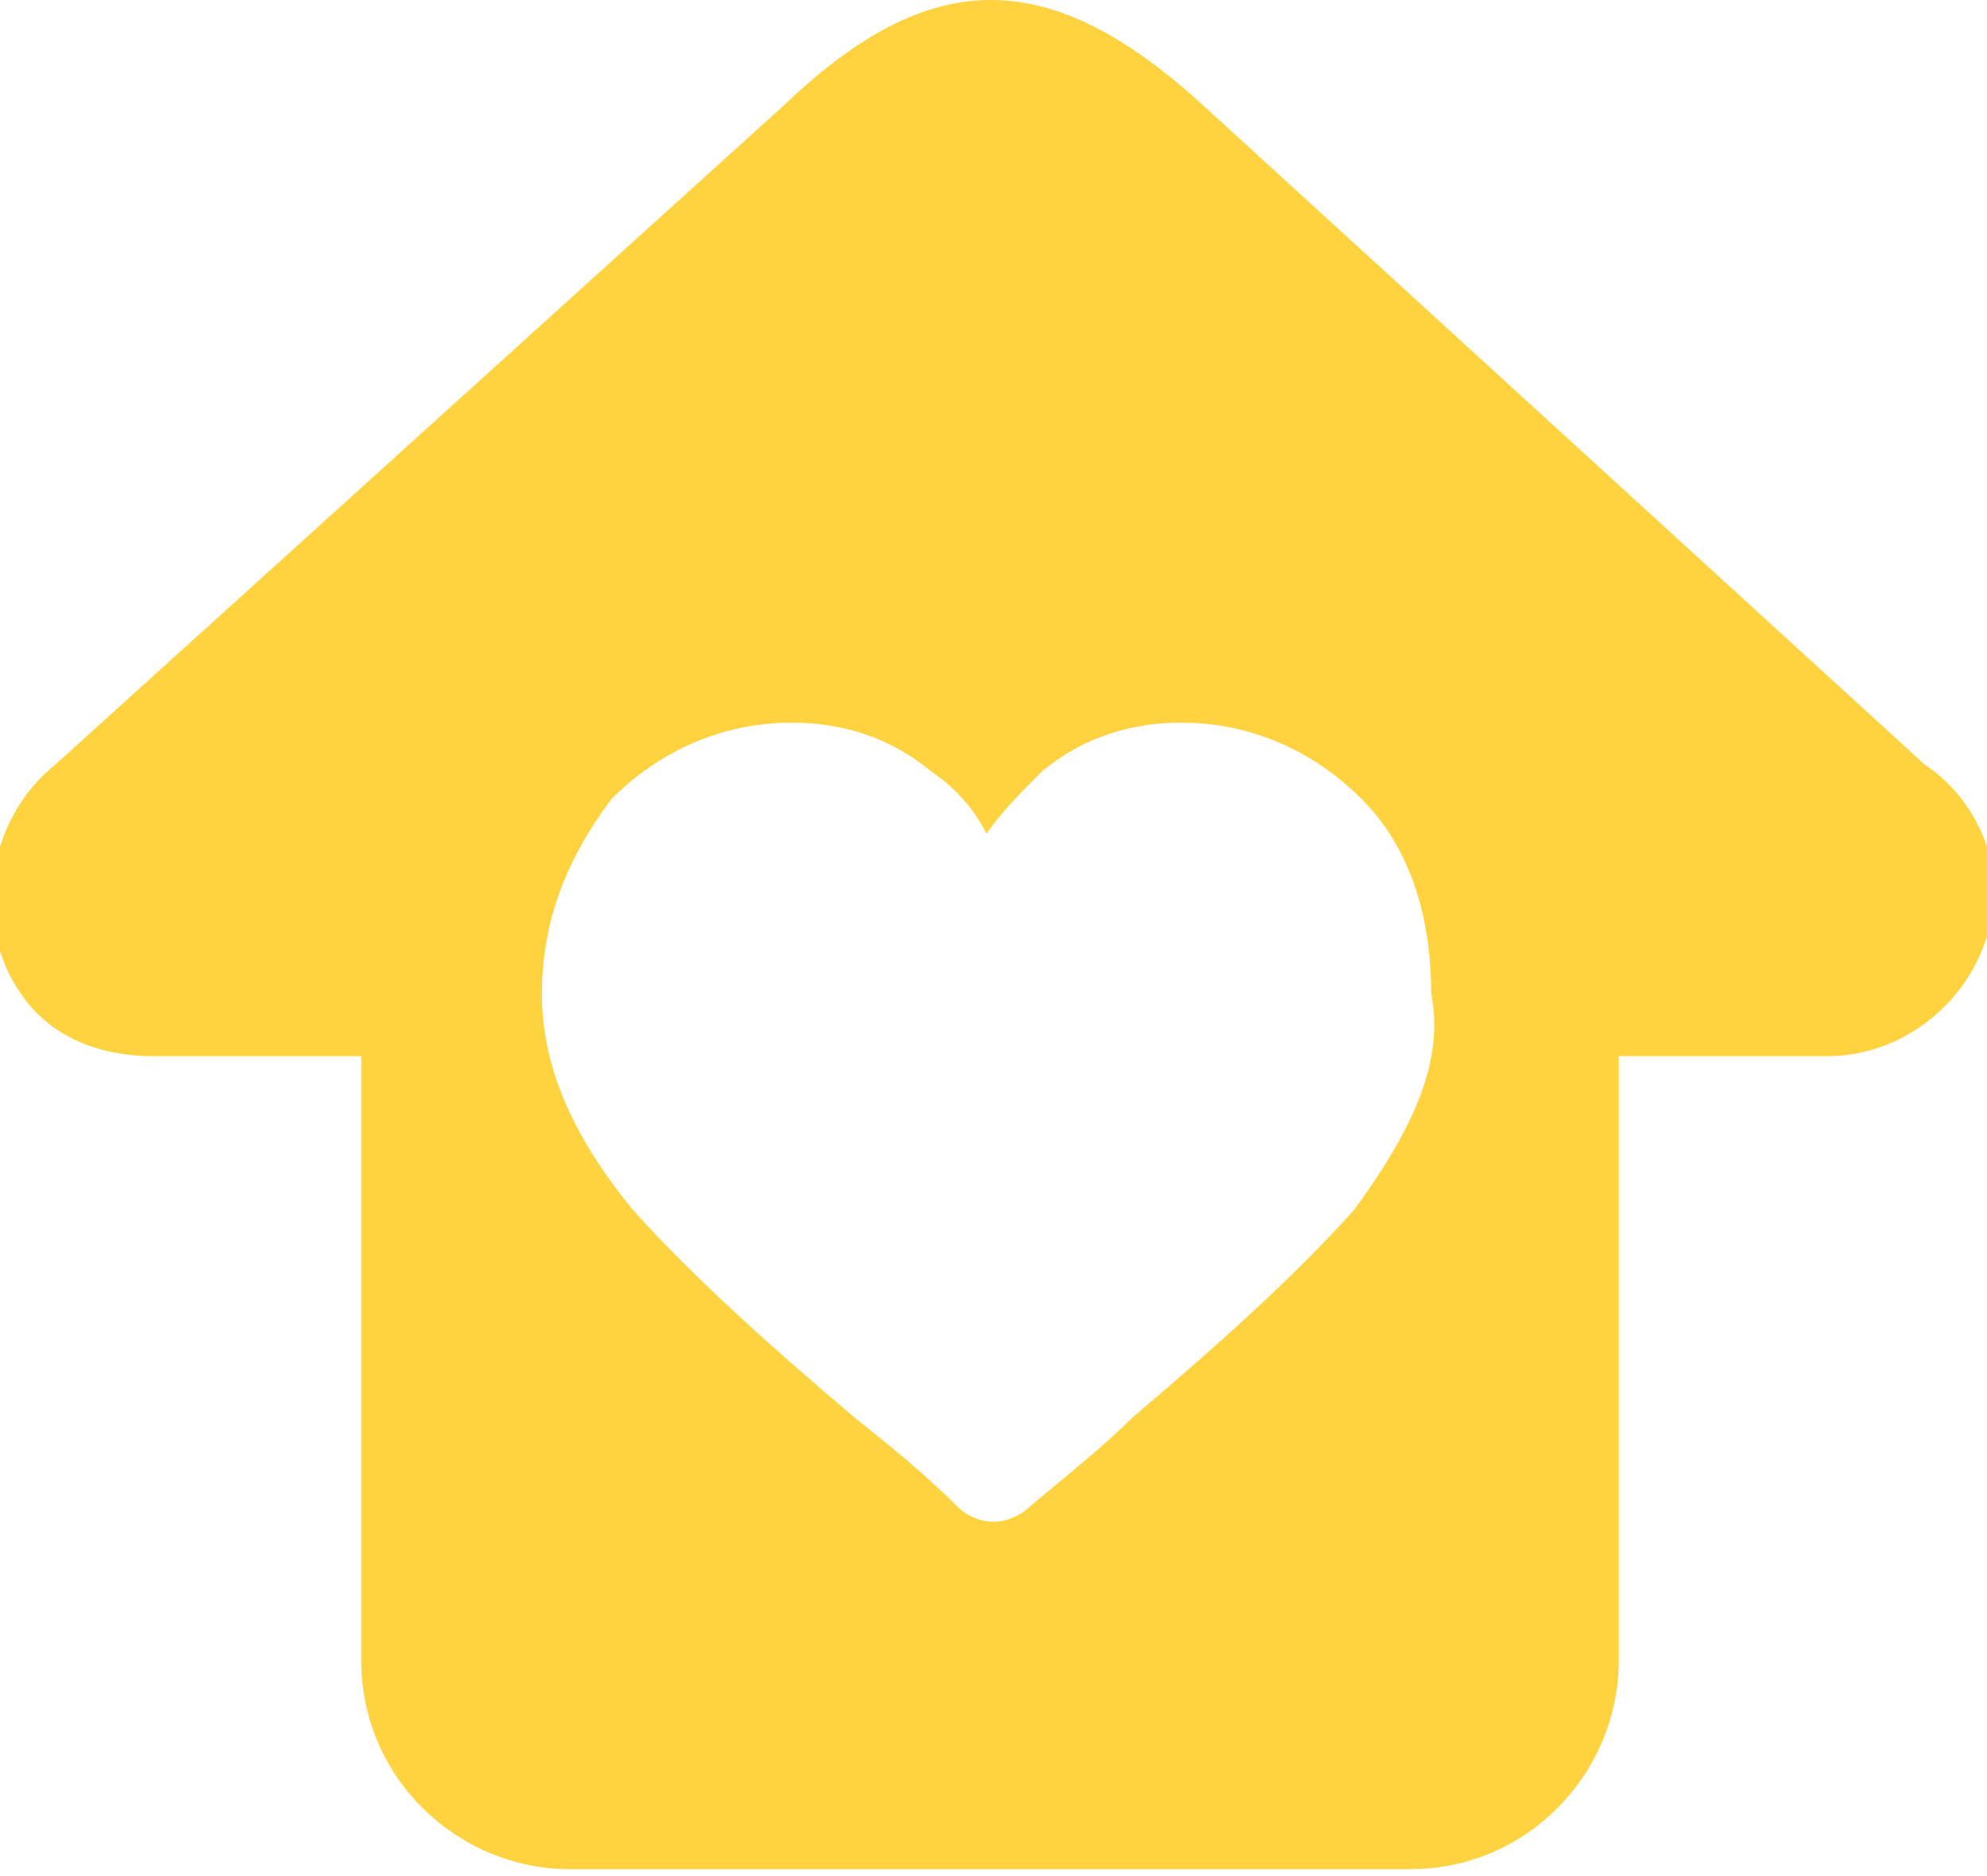 <?xml version="1.0" encoding="utf-8"?>
<!-- Generator: Adobe Illustrator 24.0.3, SVG Export Plug-In . SVG Version: 6.00 Build 0)  -->
<svg version="1.1" id="Layer_1" xmlns="http://www.w3.org/2000/svg" xmlns:xlink="http://www.w3.org/1999/xlink" x="0px" y="0px"
	 viewBox="0 0 28.6 27" style="enable-background:new 0 0 28.6 27;" xml:space="preserve">
<style type="text/css">
	.st0{fill:#FFD23F;}
</style>
<title>home</title>
<path class="st0" d="M27.7,11L17.3,1.5c-2.2-2-3.9-2-6,0L0.8,11c-1,0.8-1.2,2.3-0.5,3.3c0.4,0.6,1.1,0.9,1.9,0.9l3,0l0,8.7
	c0,1.7,1.4,3,3,3l12.1,0c1.7,0,3-1.4,3-3l0-8.7l3,0c1.3,0,2.4-1.1,2.4-2.4C28.7,12.1,28.3,11.4,27.7,11z M19.5,17.4
	c-0.8,0.9-1.9,1.9-3.2,3c-0.4,0.4-0.9,0.8-1.5,1.3c-0.1,0.1-0.3,0.2-0.5,0.2c-0.2,0-0.4-0.1-0.5-0.2c-0.5-0.5-1-0.9-1.5-1.3
	c-1.3-1.1-2.4-2.1-3.2-3c-0.9-1.1-1.3-2.1-1.3-3.1c0-1.1,0.4-2,1-2.8c0.7-0.7,1.6-1.1,2.6-1.1c0.7,0,1.4,0.2,2,0.7
	c0.3,0.2,0.6,0.5,0.8,0.9c0.2-0.3,0.5-0.6,0.8-0.9c0.6-0.5,1.3-0.7,2-0.7c1,0,1.9,0.4,2.6,1.1c0.7,0.7,1,1.7,1,2.8
	C20.8,15.3,20.3,16.3,19.5,17.4z"/>
</svg>
